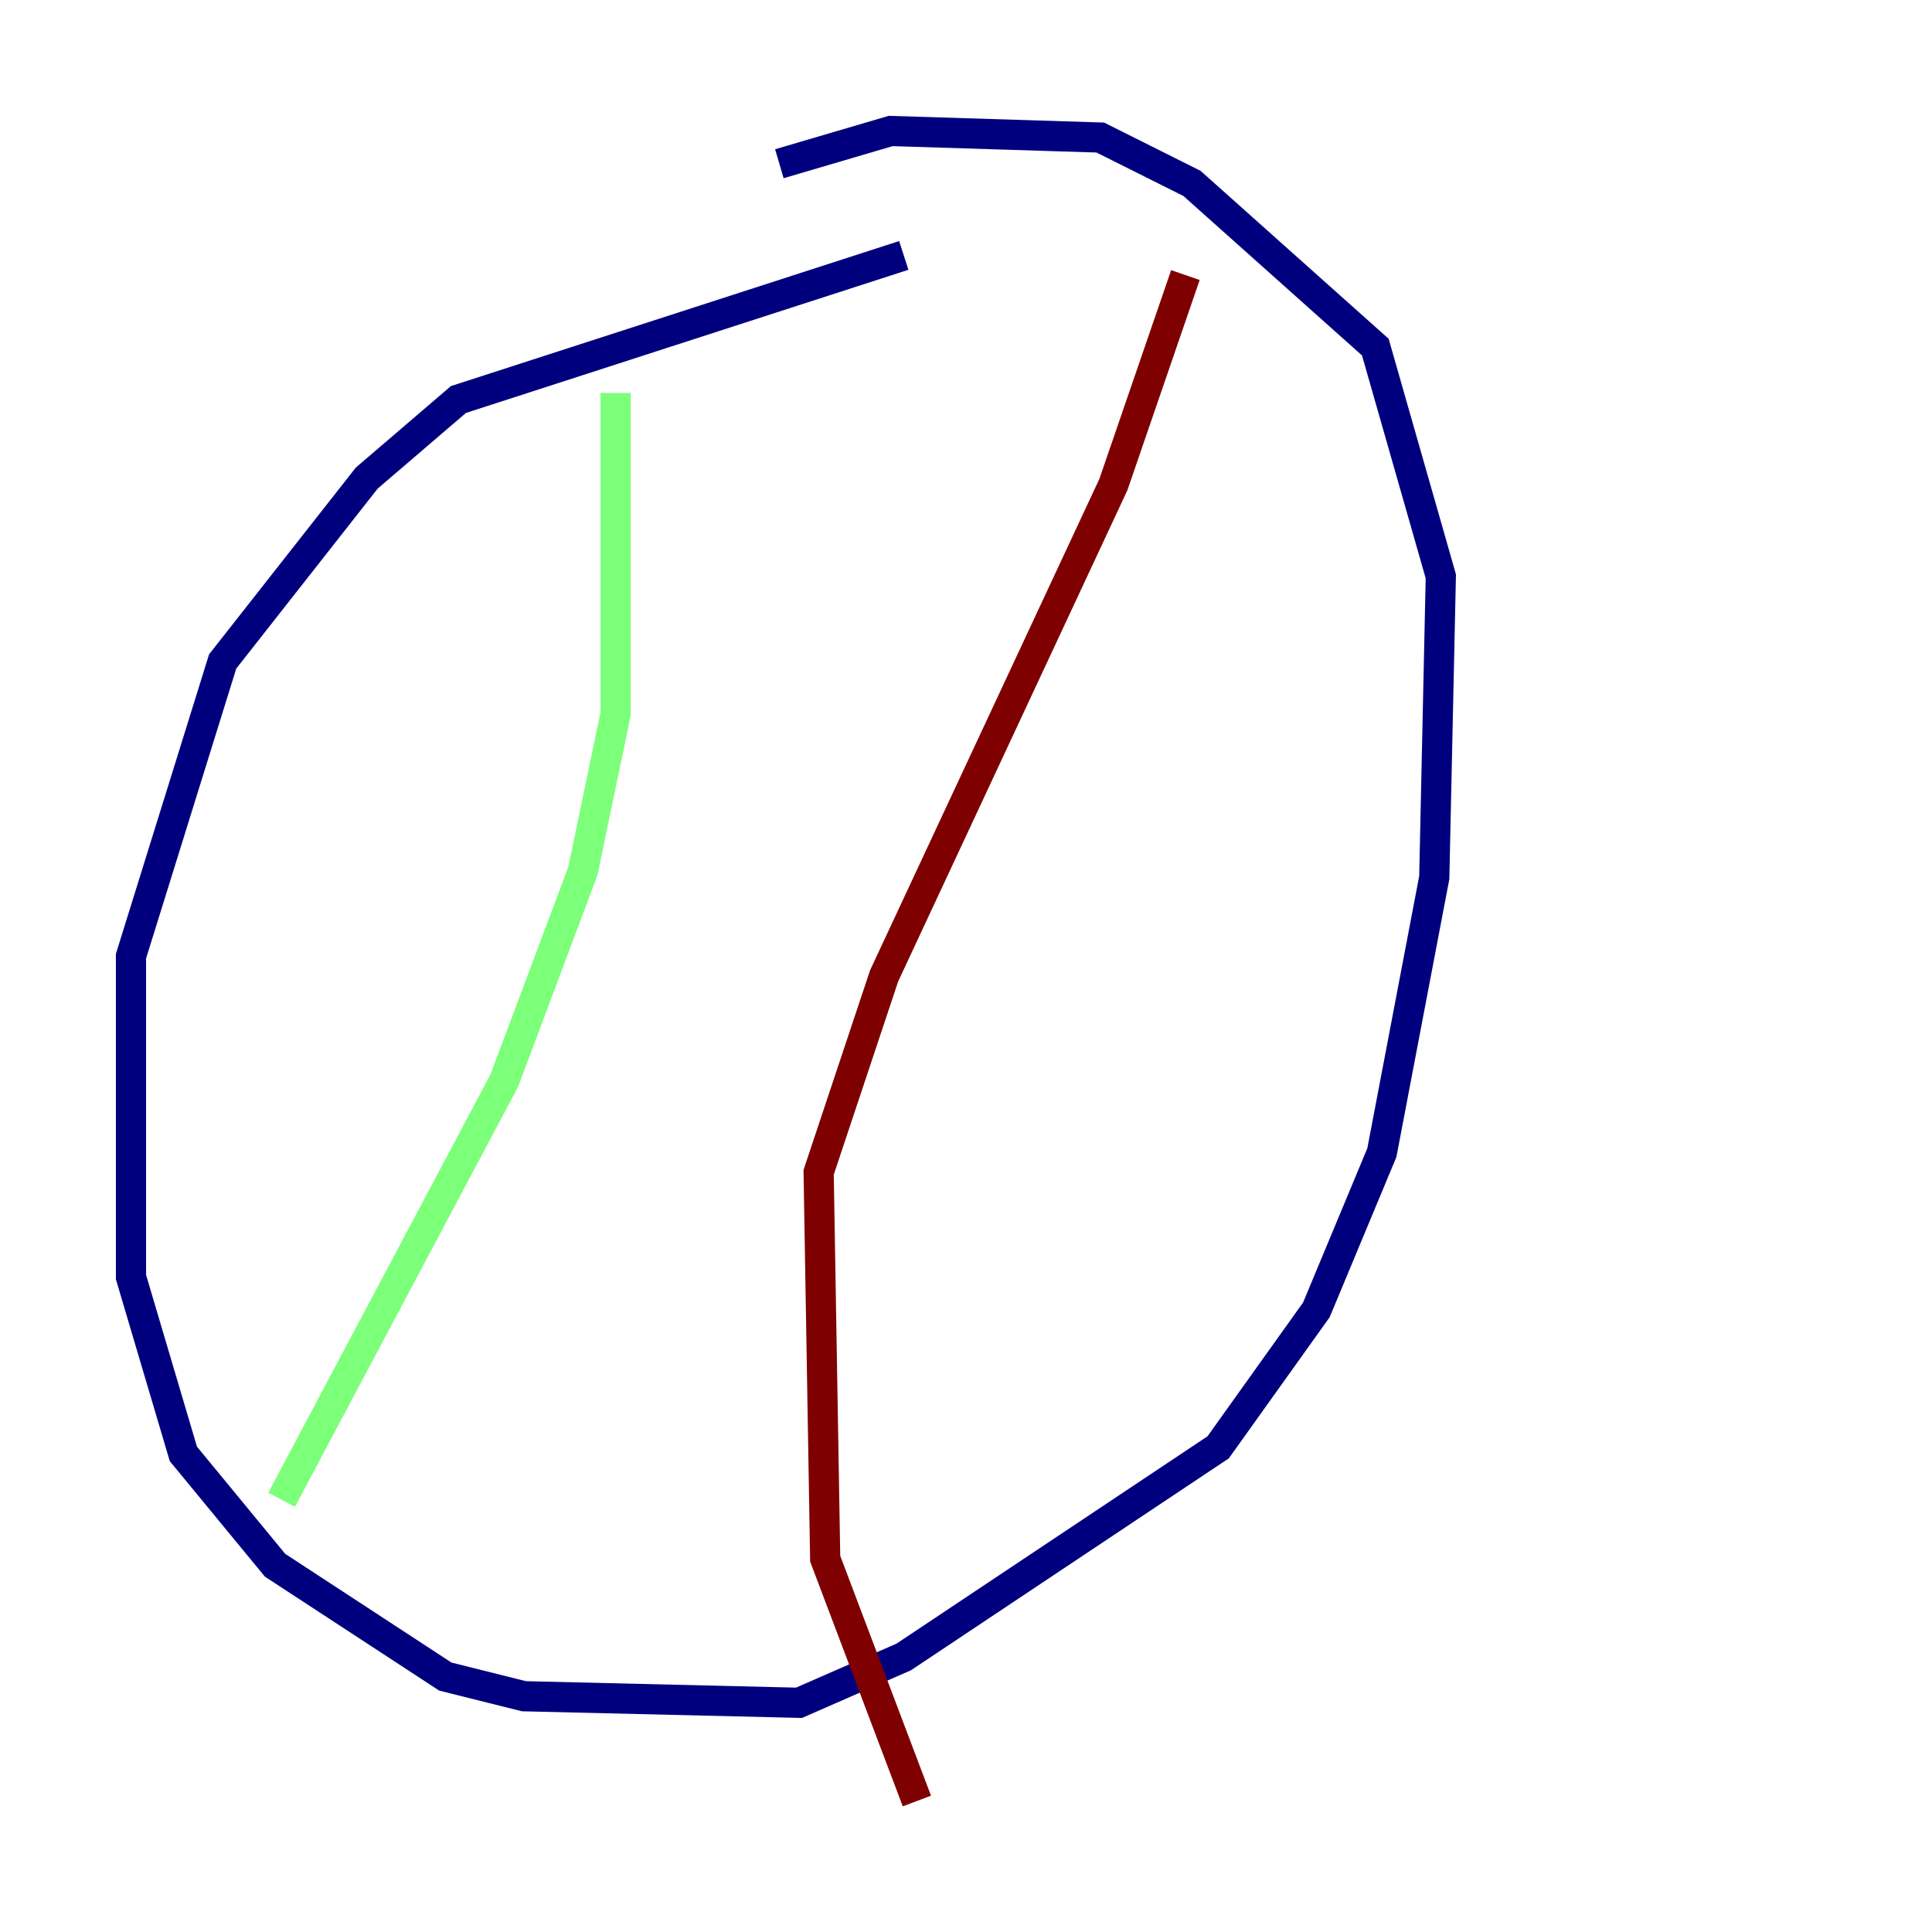 <?xml version="1.0" encoding="utf-8" ?>
<svg baseProfile="tiny" height="128" version="1.2" viewBox="0,0,128,128" width="128" xmlns="http://www.w3.org/2000/svg" xmlns:ev="http://www.w3.org/2001/xml-events" xmlns:xlink="http://www.w3.org/1999/xlink"><defs /><polyline fill="none" points="59.878,16.922 30.373,26.468 24.298,31.675 14.752,43.824 8.678,63.349 8.678,84.61 12.149,96.325 18.224,103.702 29.505,111.078 34.712,112.38 52.936,112.814 59.878,109.776 80.705,95.891 87.214,86.78 91.552,76.366 95.024,58.142 95.458,38.183 91.119,22.997 78.969,12.149 72.895,9.112 59.01,8.678 51.634,10.848" stroke="#00007f" stroke-width="2" /><polyline fill="none" points="40.786,26.034 40.786,47.295 38.617,57.709 33.41,71.593 18.658,99.363" stroke="#7cff79" stroke-width="2" /><polyline fill="none" points="78.536,18.224 73.763,32.108 58.576,64.651 54.237,77.668 54.671,103.268 60.746,119.322" stroke="#7f0000" stroke-width="2" /></svg>